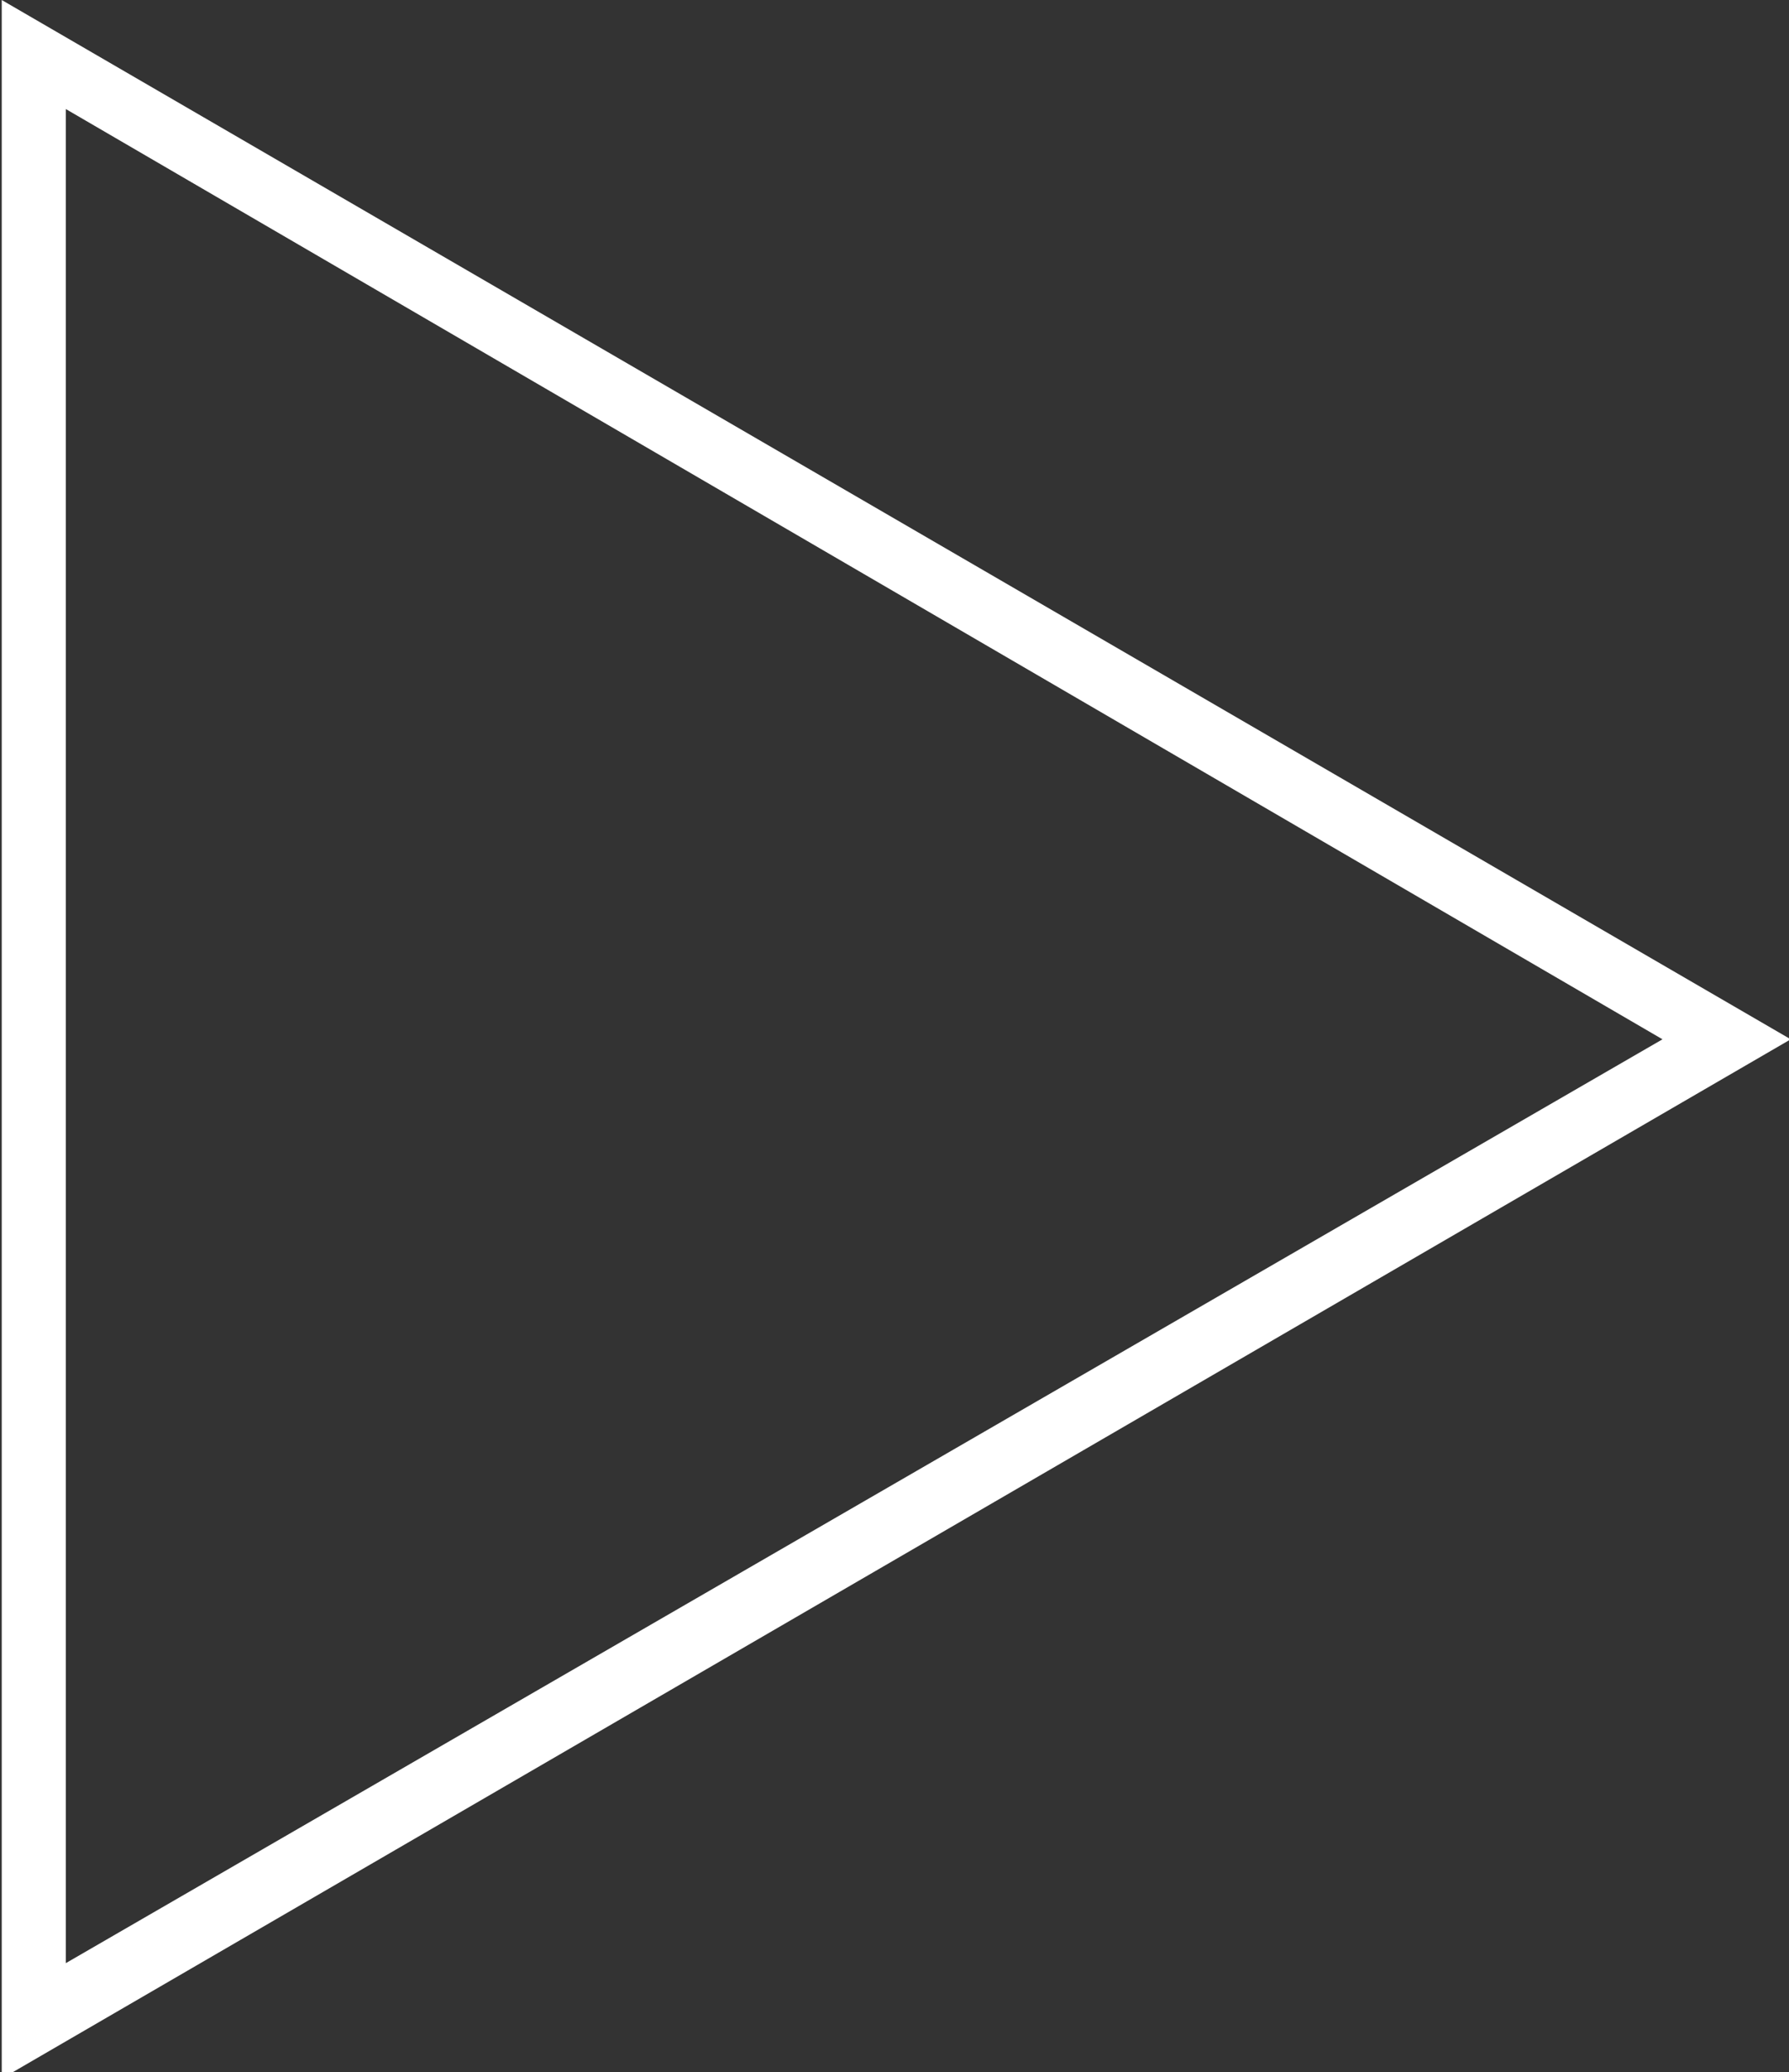 <?xml version="1.0" encoding="utf-8"?>
<!-- Generator: Adobe Illustrator 27.8.0, SVG Export Plug-In . SVG Version: 6.00 Build 0)  -->
<svg version="1.1" id="Layer_1" xmlns="http://www.w3.org/2000/svg" xmlns:xlink="http://www.w3.org/1999/xlink" x="0px" y="0px"
	 viewBox="0 0 27.9 32.3" style="enable-background:new 0 0 27.9 32.3;" xml:space="preserve">
<rect x="0" y="0" width="27.9" height="32.3" fill="#333333" stroke="none"/>
<style type="text/css">
	.st0{fill:#FFFFFF;}
	.st1{fill:#26225B;stroke:#FFFFFF;stroke-miterlimit:10;}
	.st2{fill:#ED408E;}
	.st3{fill:none;}
</style>
<g id="Polygon_4" transform="translate(27.927) rotate(90)">
	<path class="st3" d="M16.2,0l16.2,27.9H0L16.2,0z"/>
	<path class="st0" d="M16.2,2L1.7,26.9h28.9L16.2,2 M16.2,0l16.2,27.9H0L16.2,0z"/>
</g>
</svg>
